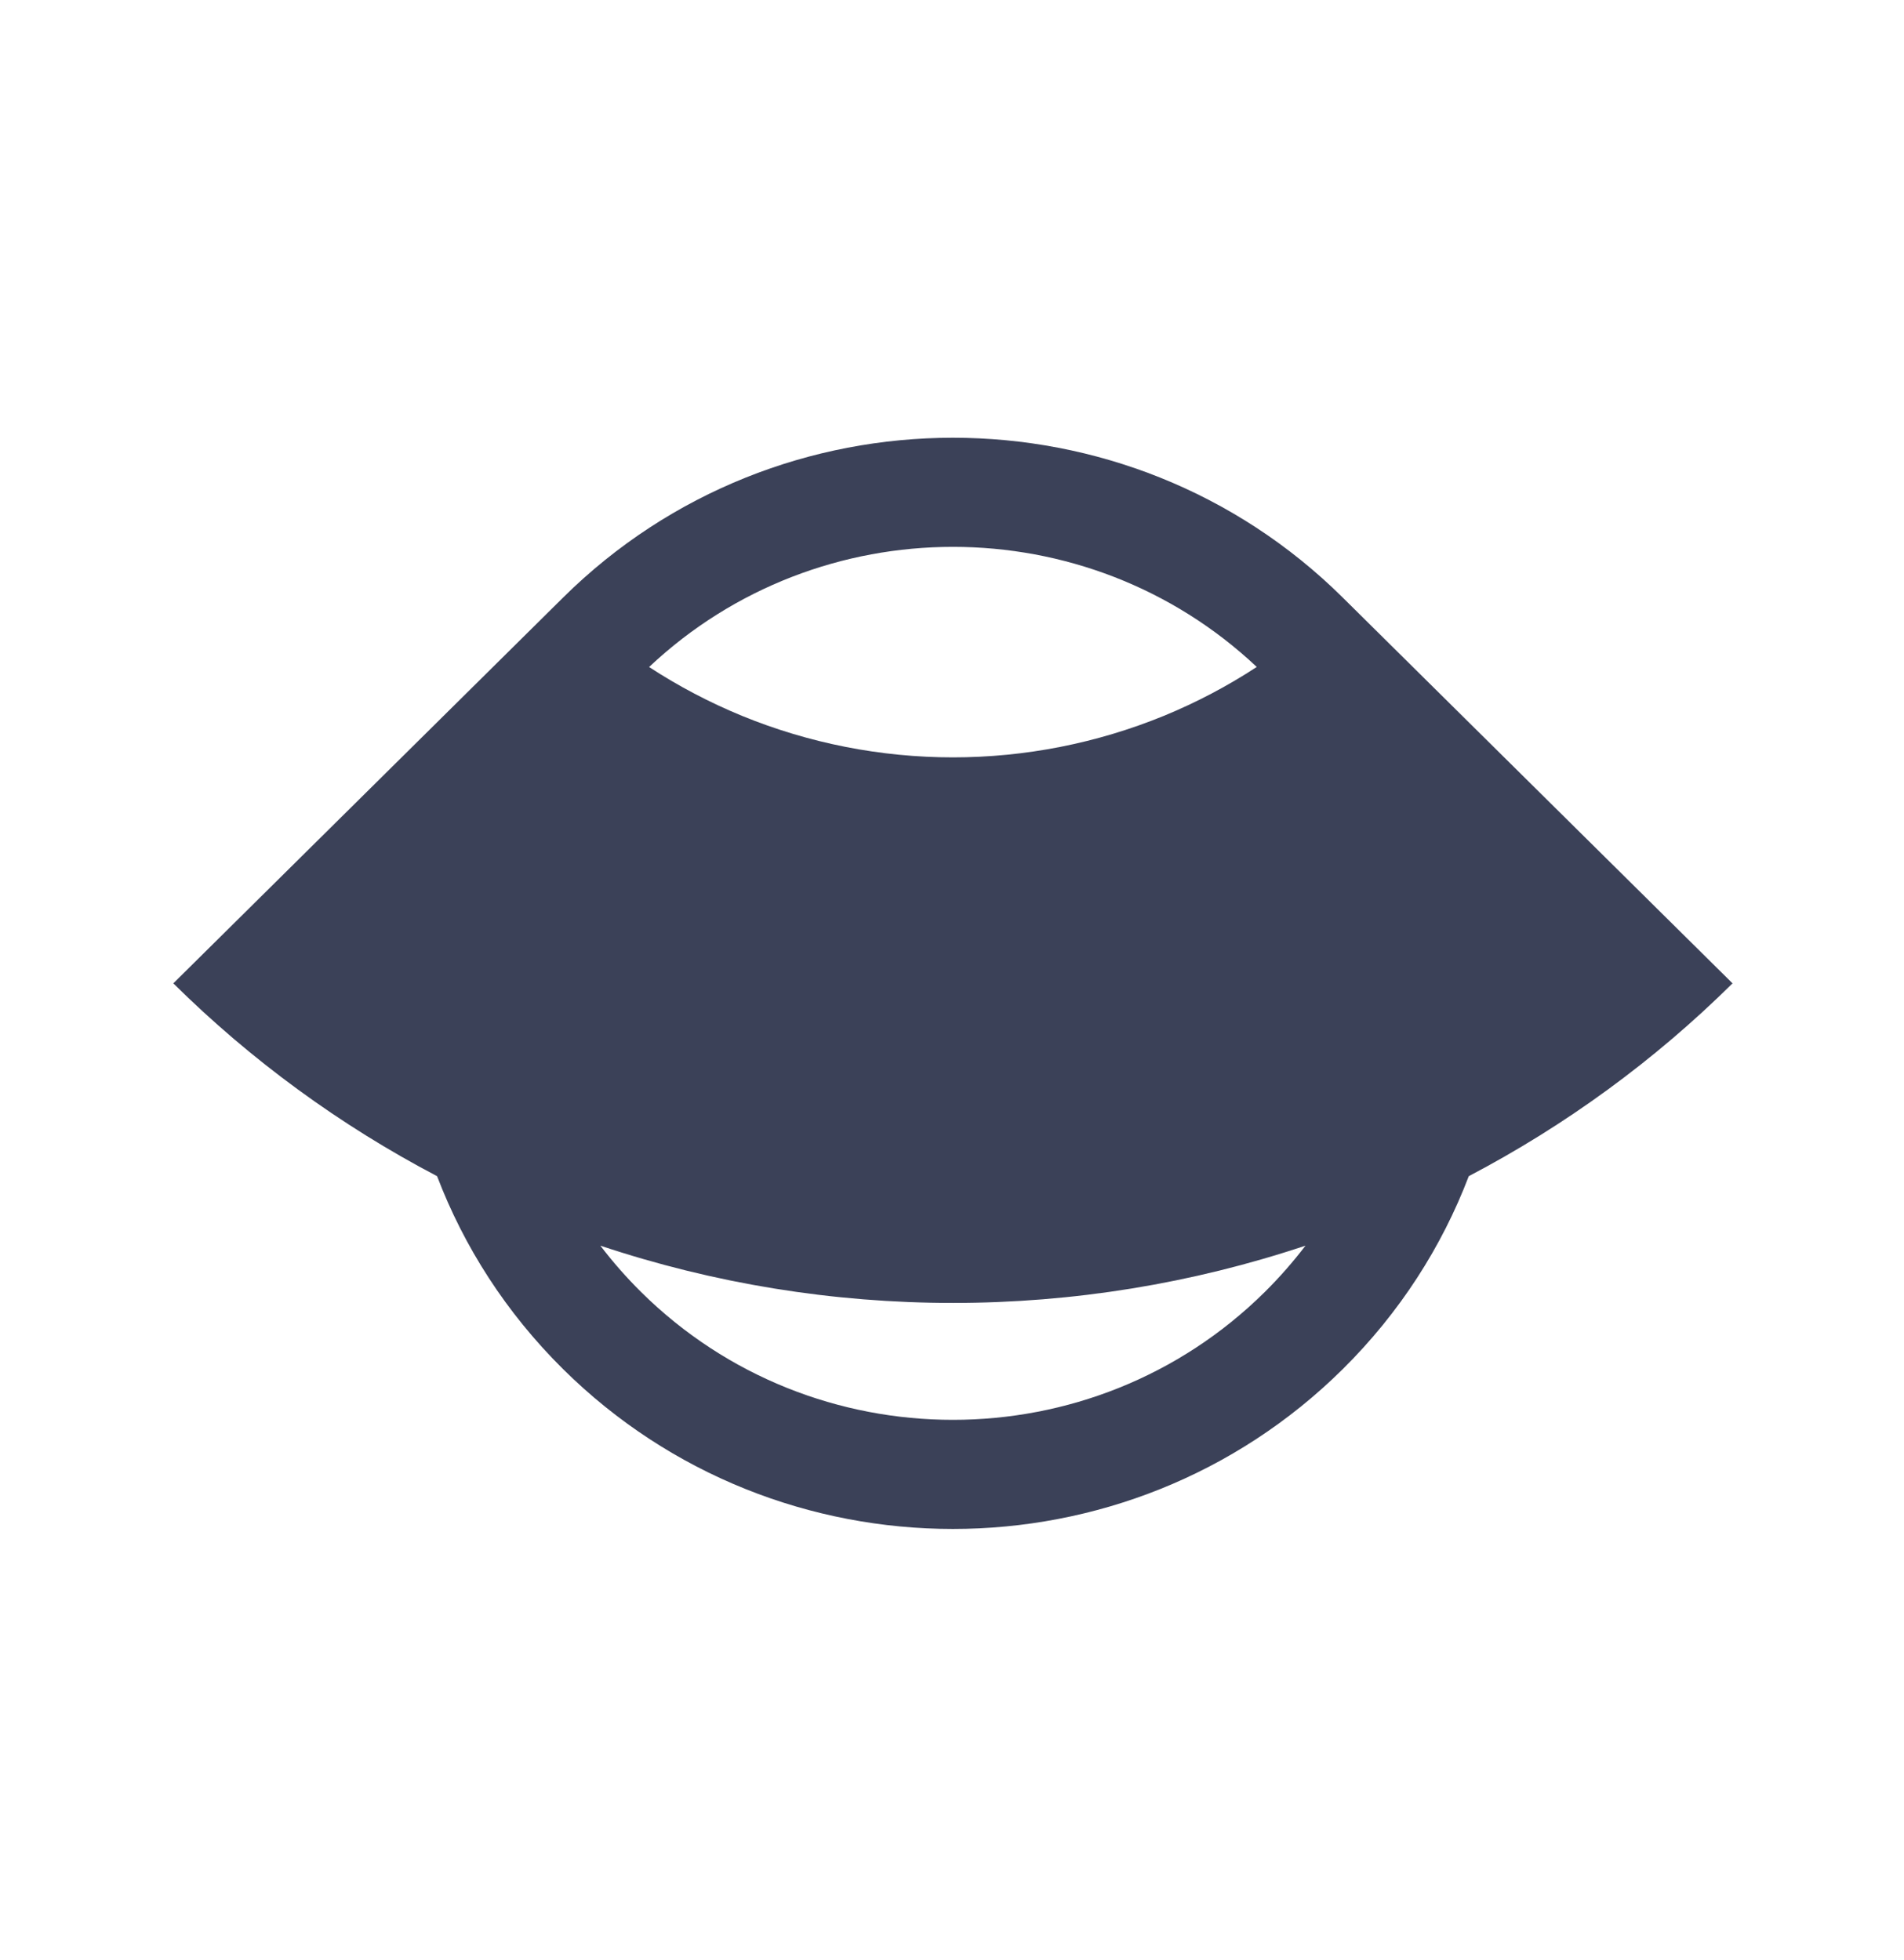 <svg width="34" height="35" viewBox="0 0 34 35" fill="none" xmlns="http://www.w3.org/2000/svg">
<g clip-path="url(#clip0_211_2049)">
<path fill-rule="evenodd" clip-rule="evenodd" d="M10.046 10.682L3.095 17.563C4.485 18.939 6.074 20.099 7.805 21.007C8.284 22.264 9.034 23.442 10.056 24.454C13.9 28.259 20.133 28.259 23.977 24.454C24.999 23.442 25.749 22.264 26.228 21.007C27.959 20.099 29.548 18.939 30.938 17.563L23.993 10.688C23.988 10.682 23.982 10.677 23.977 10.672C20.133 6.867 13.9 6.867 10.056 10.672C10.053 10.675 10.049 10.679 10.046 10.682ZM23.312 22.248C21.287 22.925 19.16 23.271 17.017 23.271C14.873 23.271 12.746 22.925 10.721 22.248C10.94 22.536 11.183 22.813 11.448 23.076C14.523 26.12 19.51 26.12 22.585 23.076C22.85 22.813 23.093 22.536 23.312 22.248ZM11.591 11.913C12.113 12.254 12.668 12.546 13.249 12.785C14.444 13.274 15.724 13.527 17.017 13.527C18.309 13.527 19.589 13.274 20.784 12.785C21.365 12.546 21.92 12.254 22.442 11.912C19.405 9.052 14.628 9.052 11.591 11.913Z" fill="#3B4158"/>
</g>
<defs>
<clipPath id="clip0_211_2049">
<rect width="27.843" height="19.49" fill="white" transform="translate(3.095 7.818)"/>
</clipPath>
</defs>
</svg>
